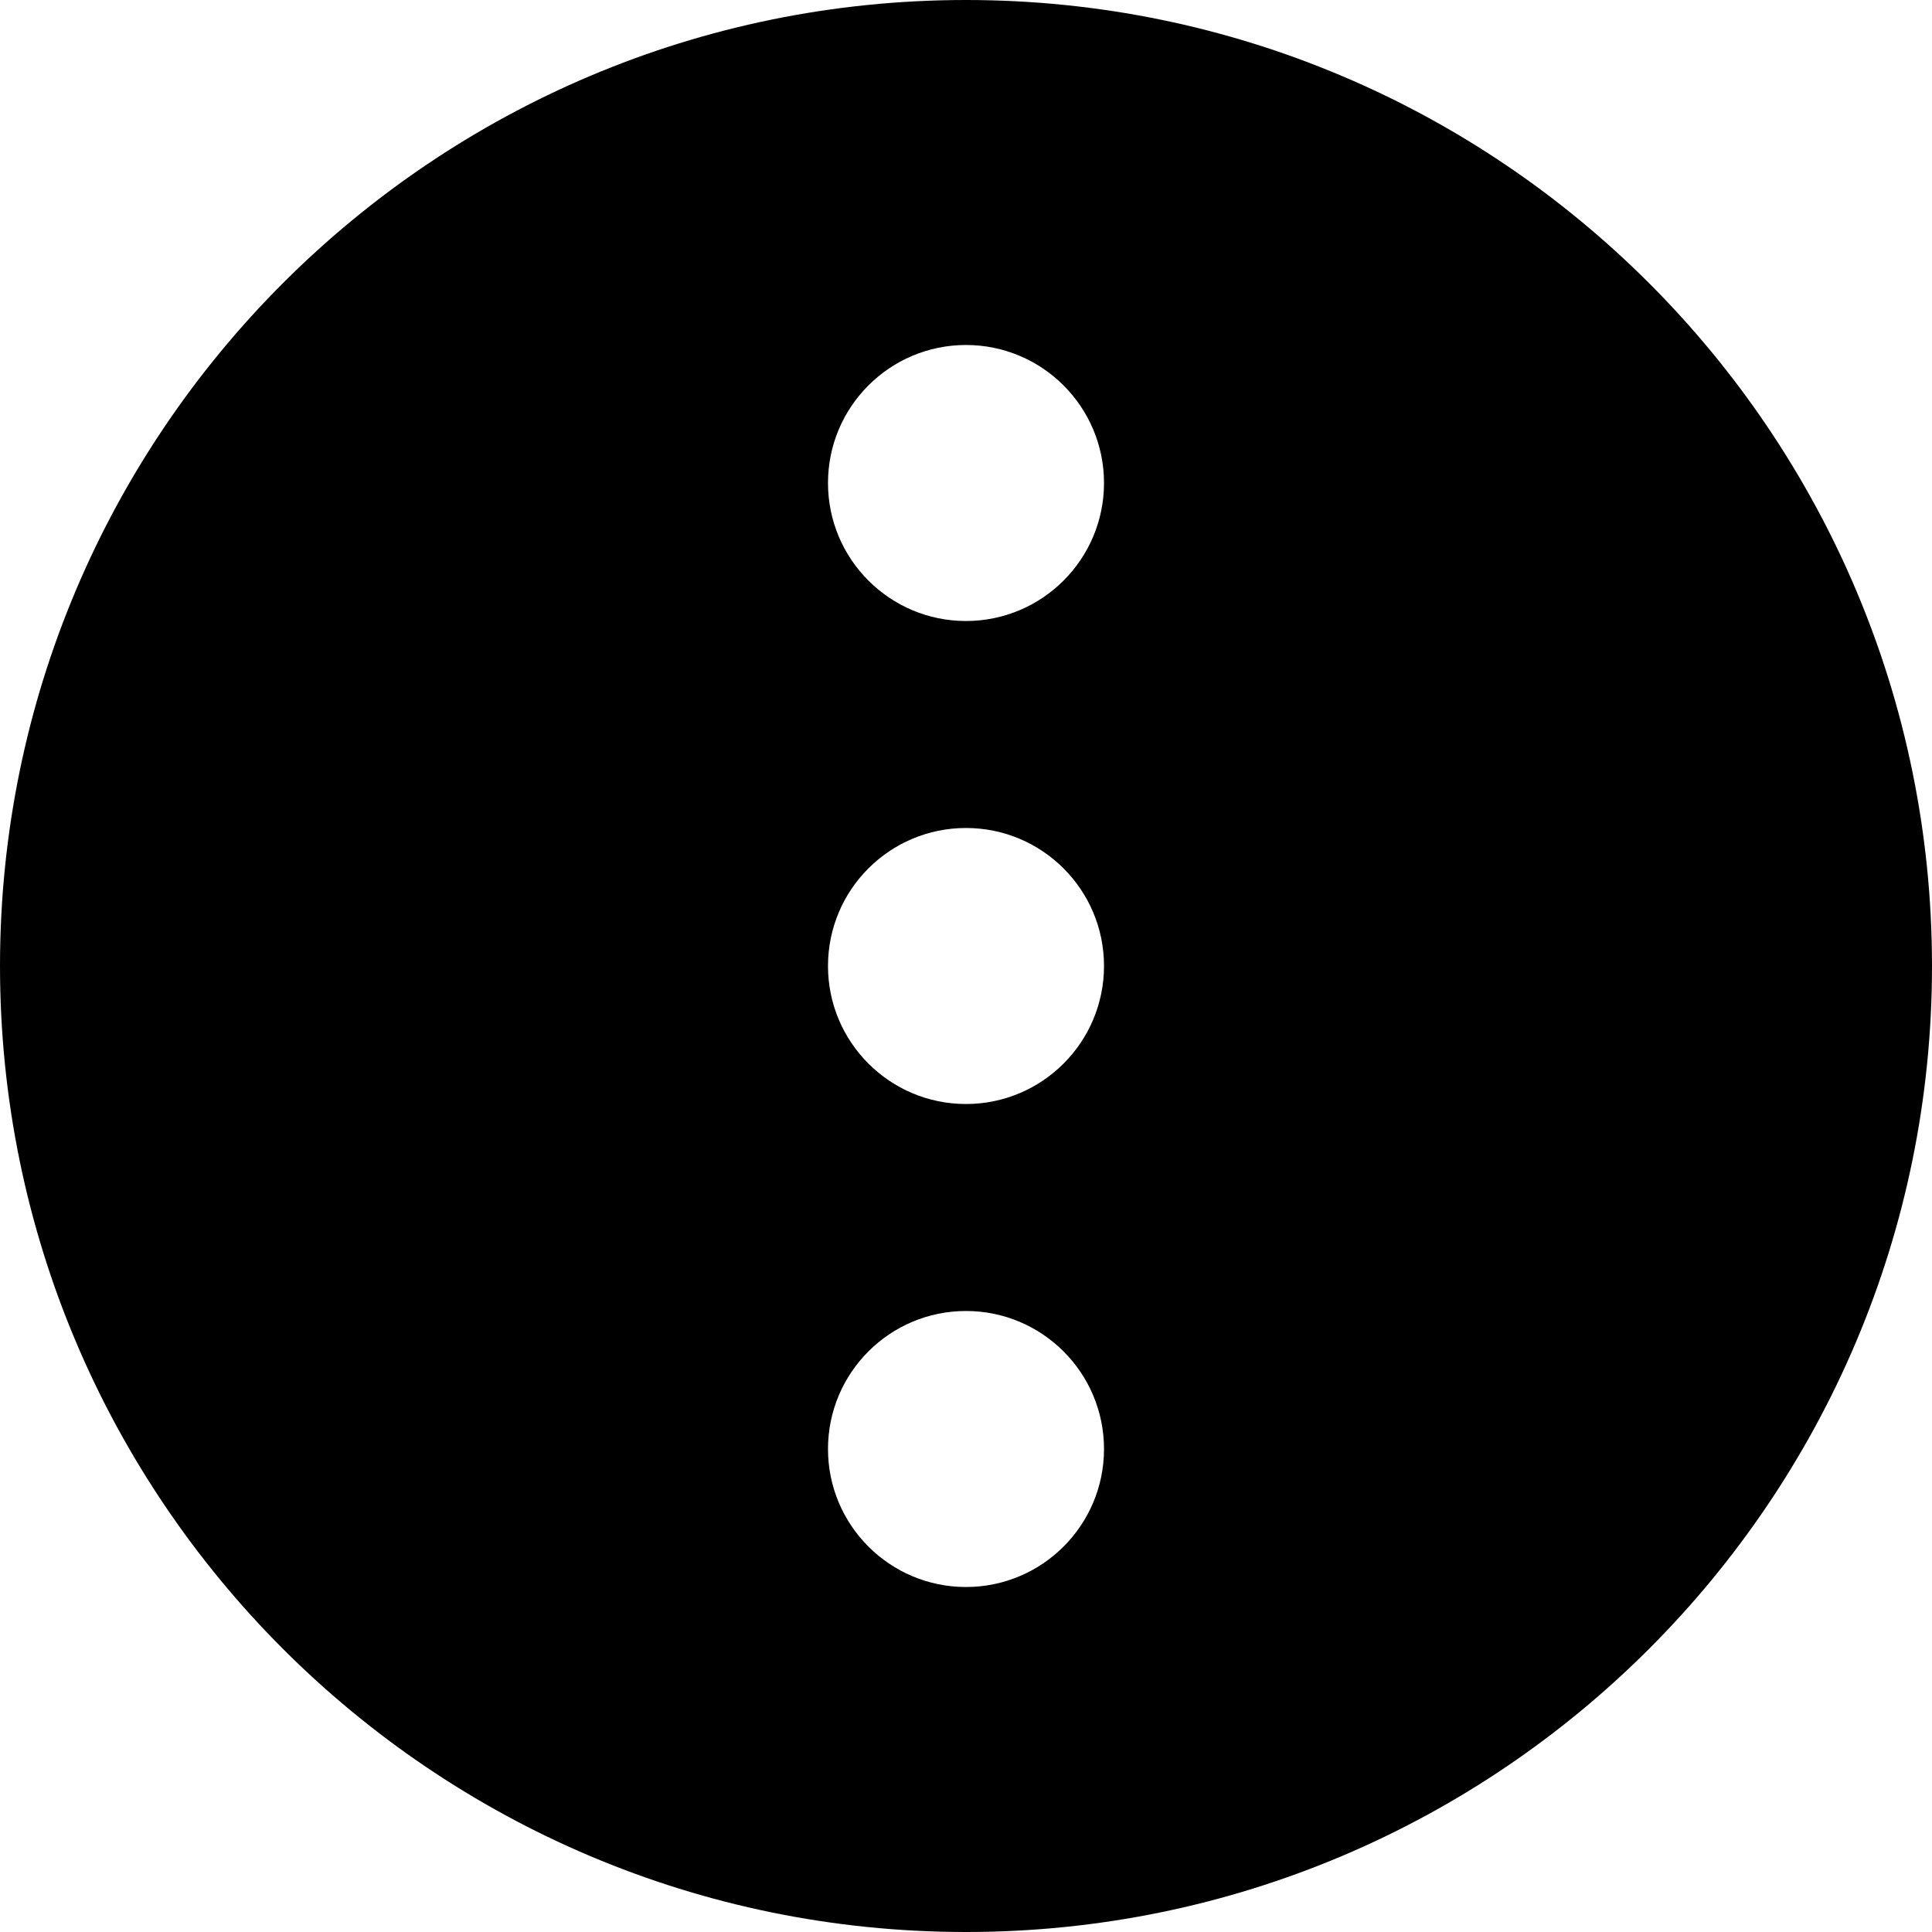 <svg viewBox="0 0 30 30" fill="none" xmlns="http://www.w3.org/2000/svg">
<path fill-rule="evenodd" clip-rule="evenodd" d="M15 0C6.72 0 0 6.72 0 15C0 23.28 6.72 30 15 30C23.28 30 30 23.28 30 15C30 6.72 23.28 0 15 0ZM15 9.643C16.183 9.643 17.143 8.683 17.143 7.5C17.143 6.317 16.183 5.357 15 5.357C13.816 5.357 12.857 6.317 12.857 7.5C12.857 8.683 13.816 9.643 15 9.643ZM17.143 22.5C17.143 23.683 16.183 24.643 15 24.643C13.816 24.643 12.857 23.683 12.857 22.5C12.857 21.317 13.816 20.357 15 20.357C16.183 20.357 17.143 21.317 17.143 22.5ZM15 17.143C16.183 17.143 17.143 16.183 17.143 15C17.143 13.816 16.183 12.857 15 12.857C13.816 12.857 12.857 13.816 12.857 15C12.857 16.183 13.816 17.143 15 17.143Z" fill='currentColor'/>
</svg>
